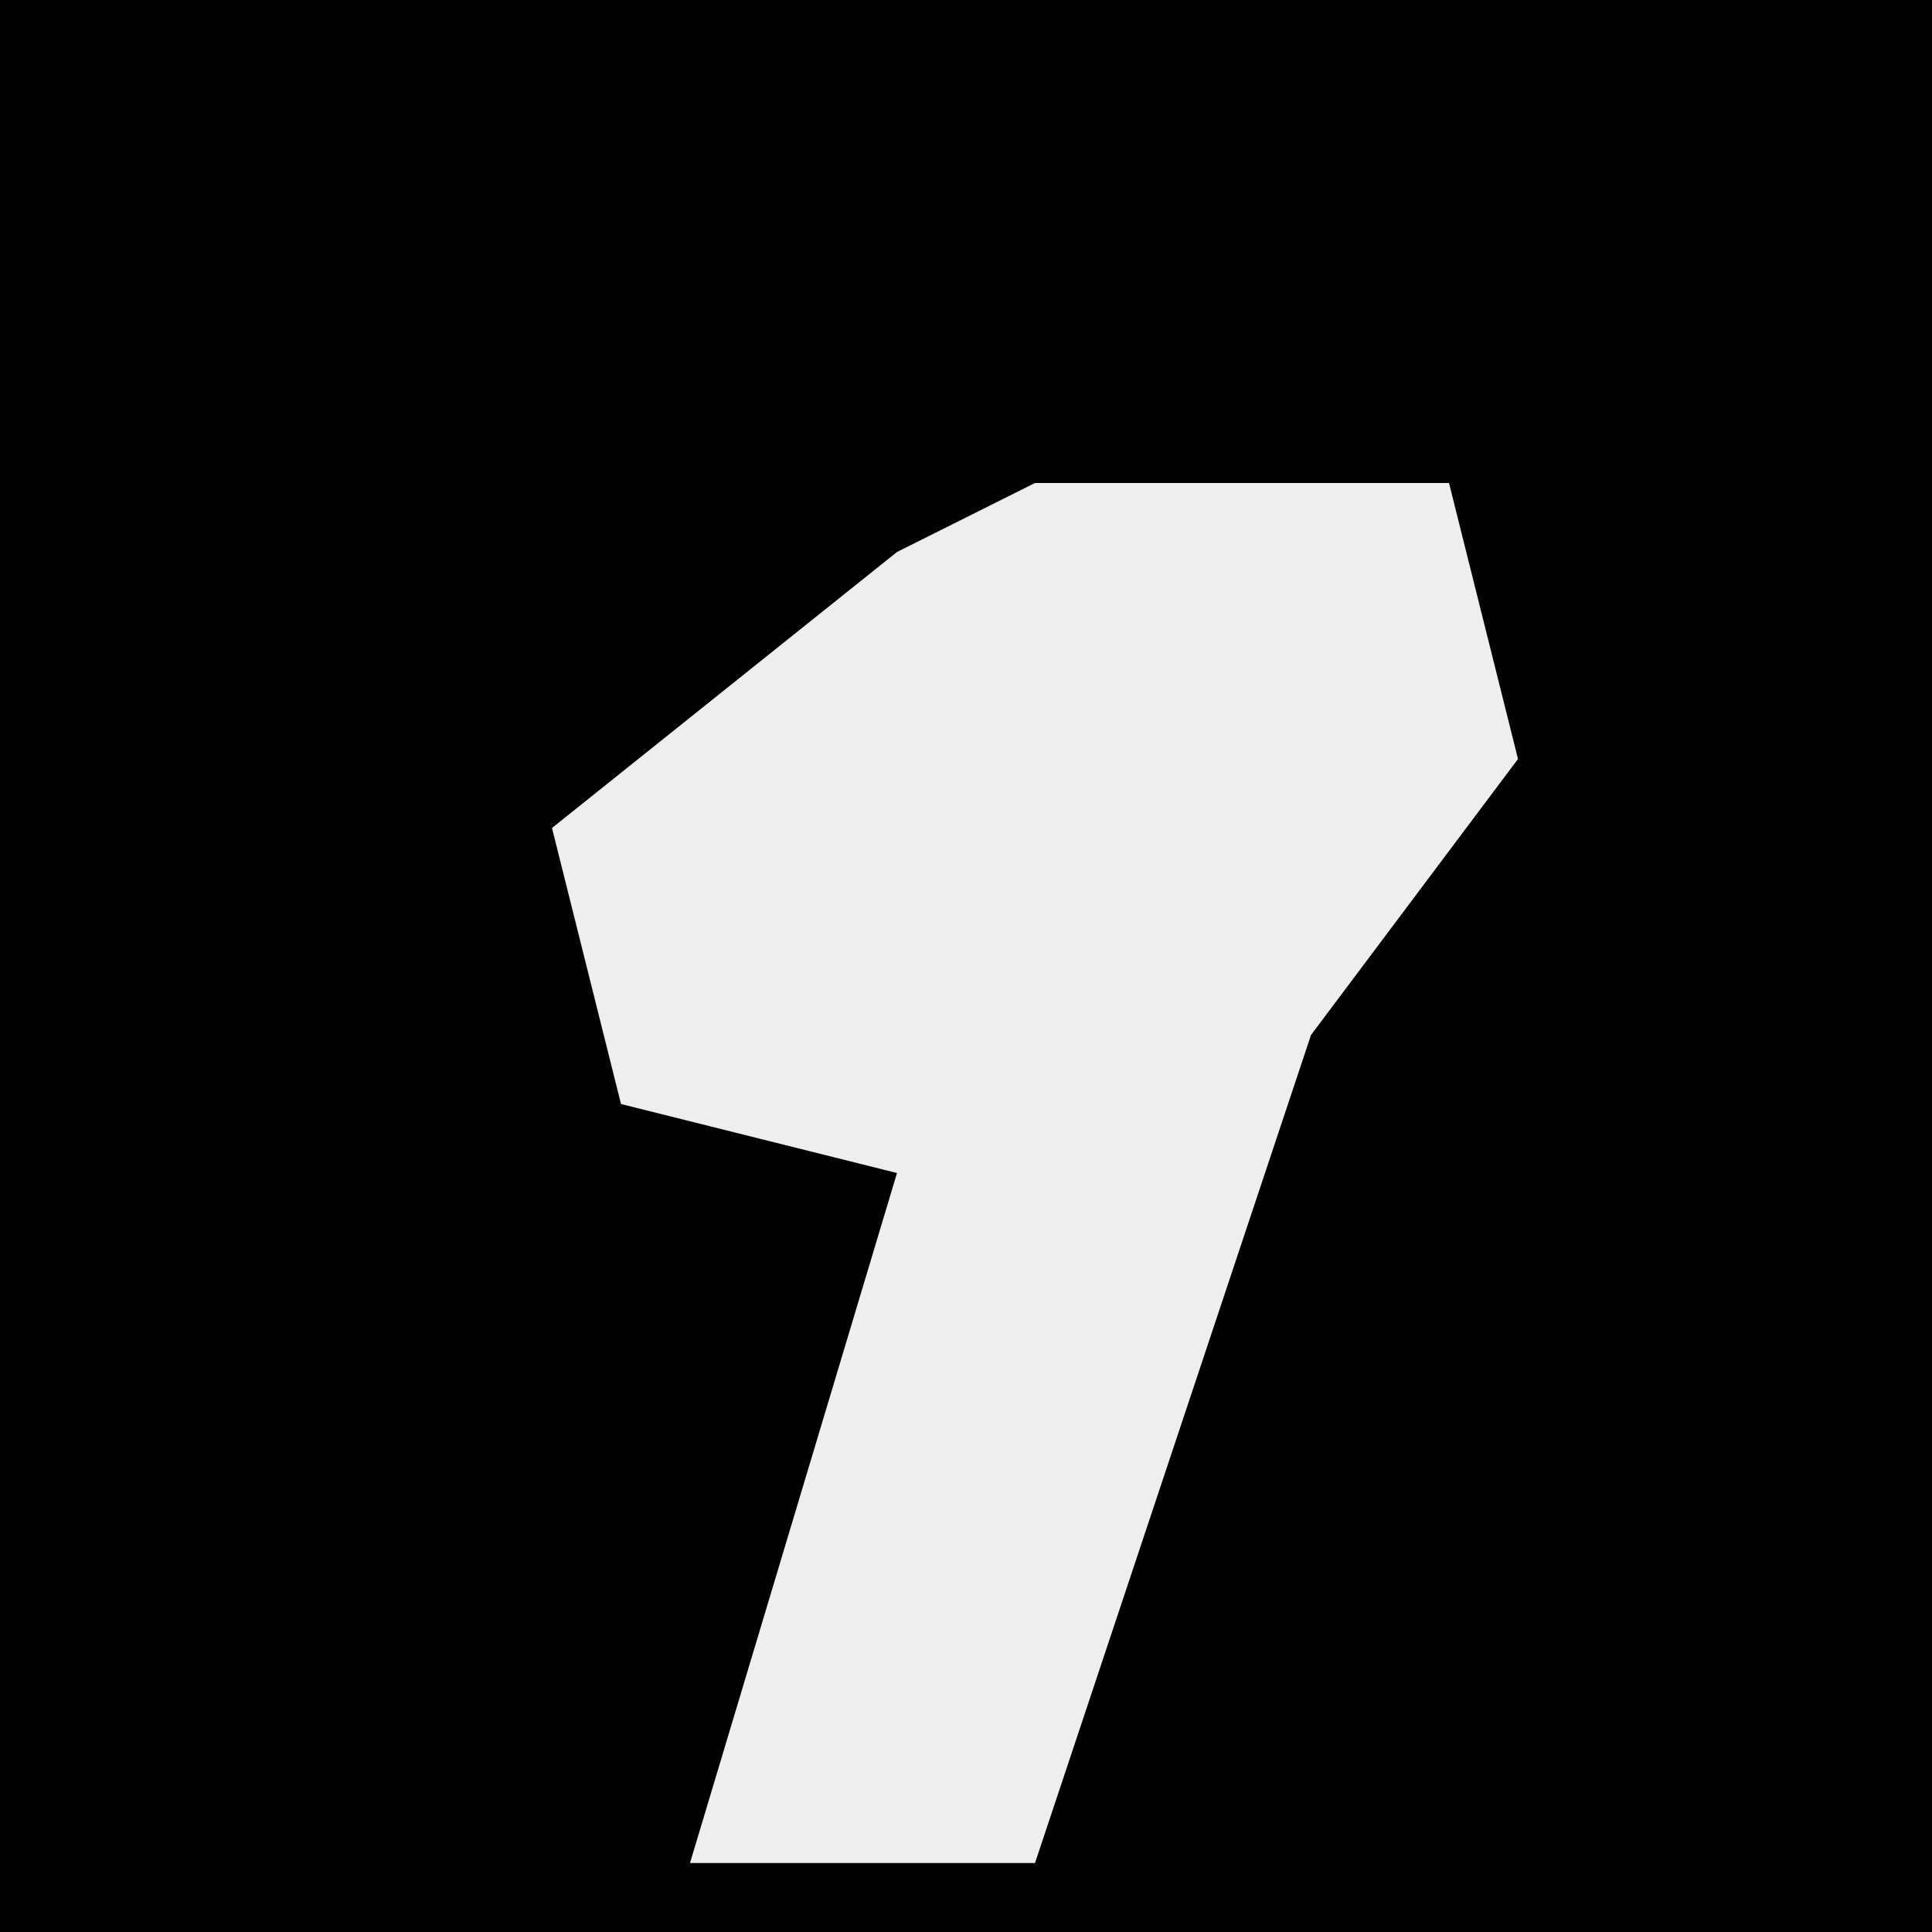 <?xml version="1.0" encoding="UTF-8"?>
<svg version="1.1" xmlns="http://www.w3.org/2000/svg" width="28" height="28">
<path d="M0,0 L28,0 L28,28 L0,28 Z " fill="#020202" transform="translate(0,0)"/>
<path d="M0,0 L6,0 L7,4 L4,8 L0,20 L-5,20 L-2,10 L-6,9 L-7,5 L-2,1 Z " fill="#EEEEEE" transform="translate(15,7)"/>
</svg>
